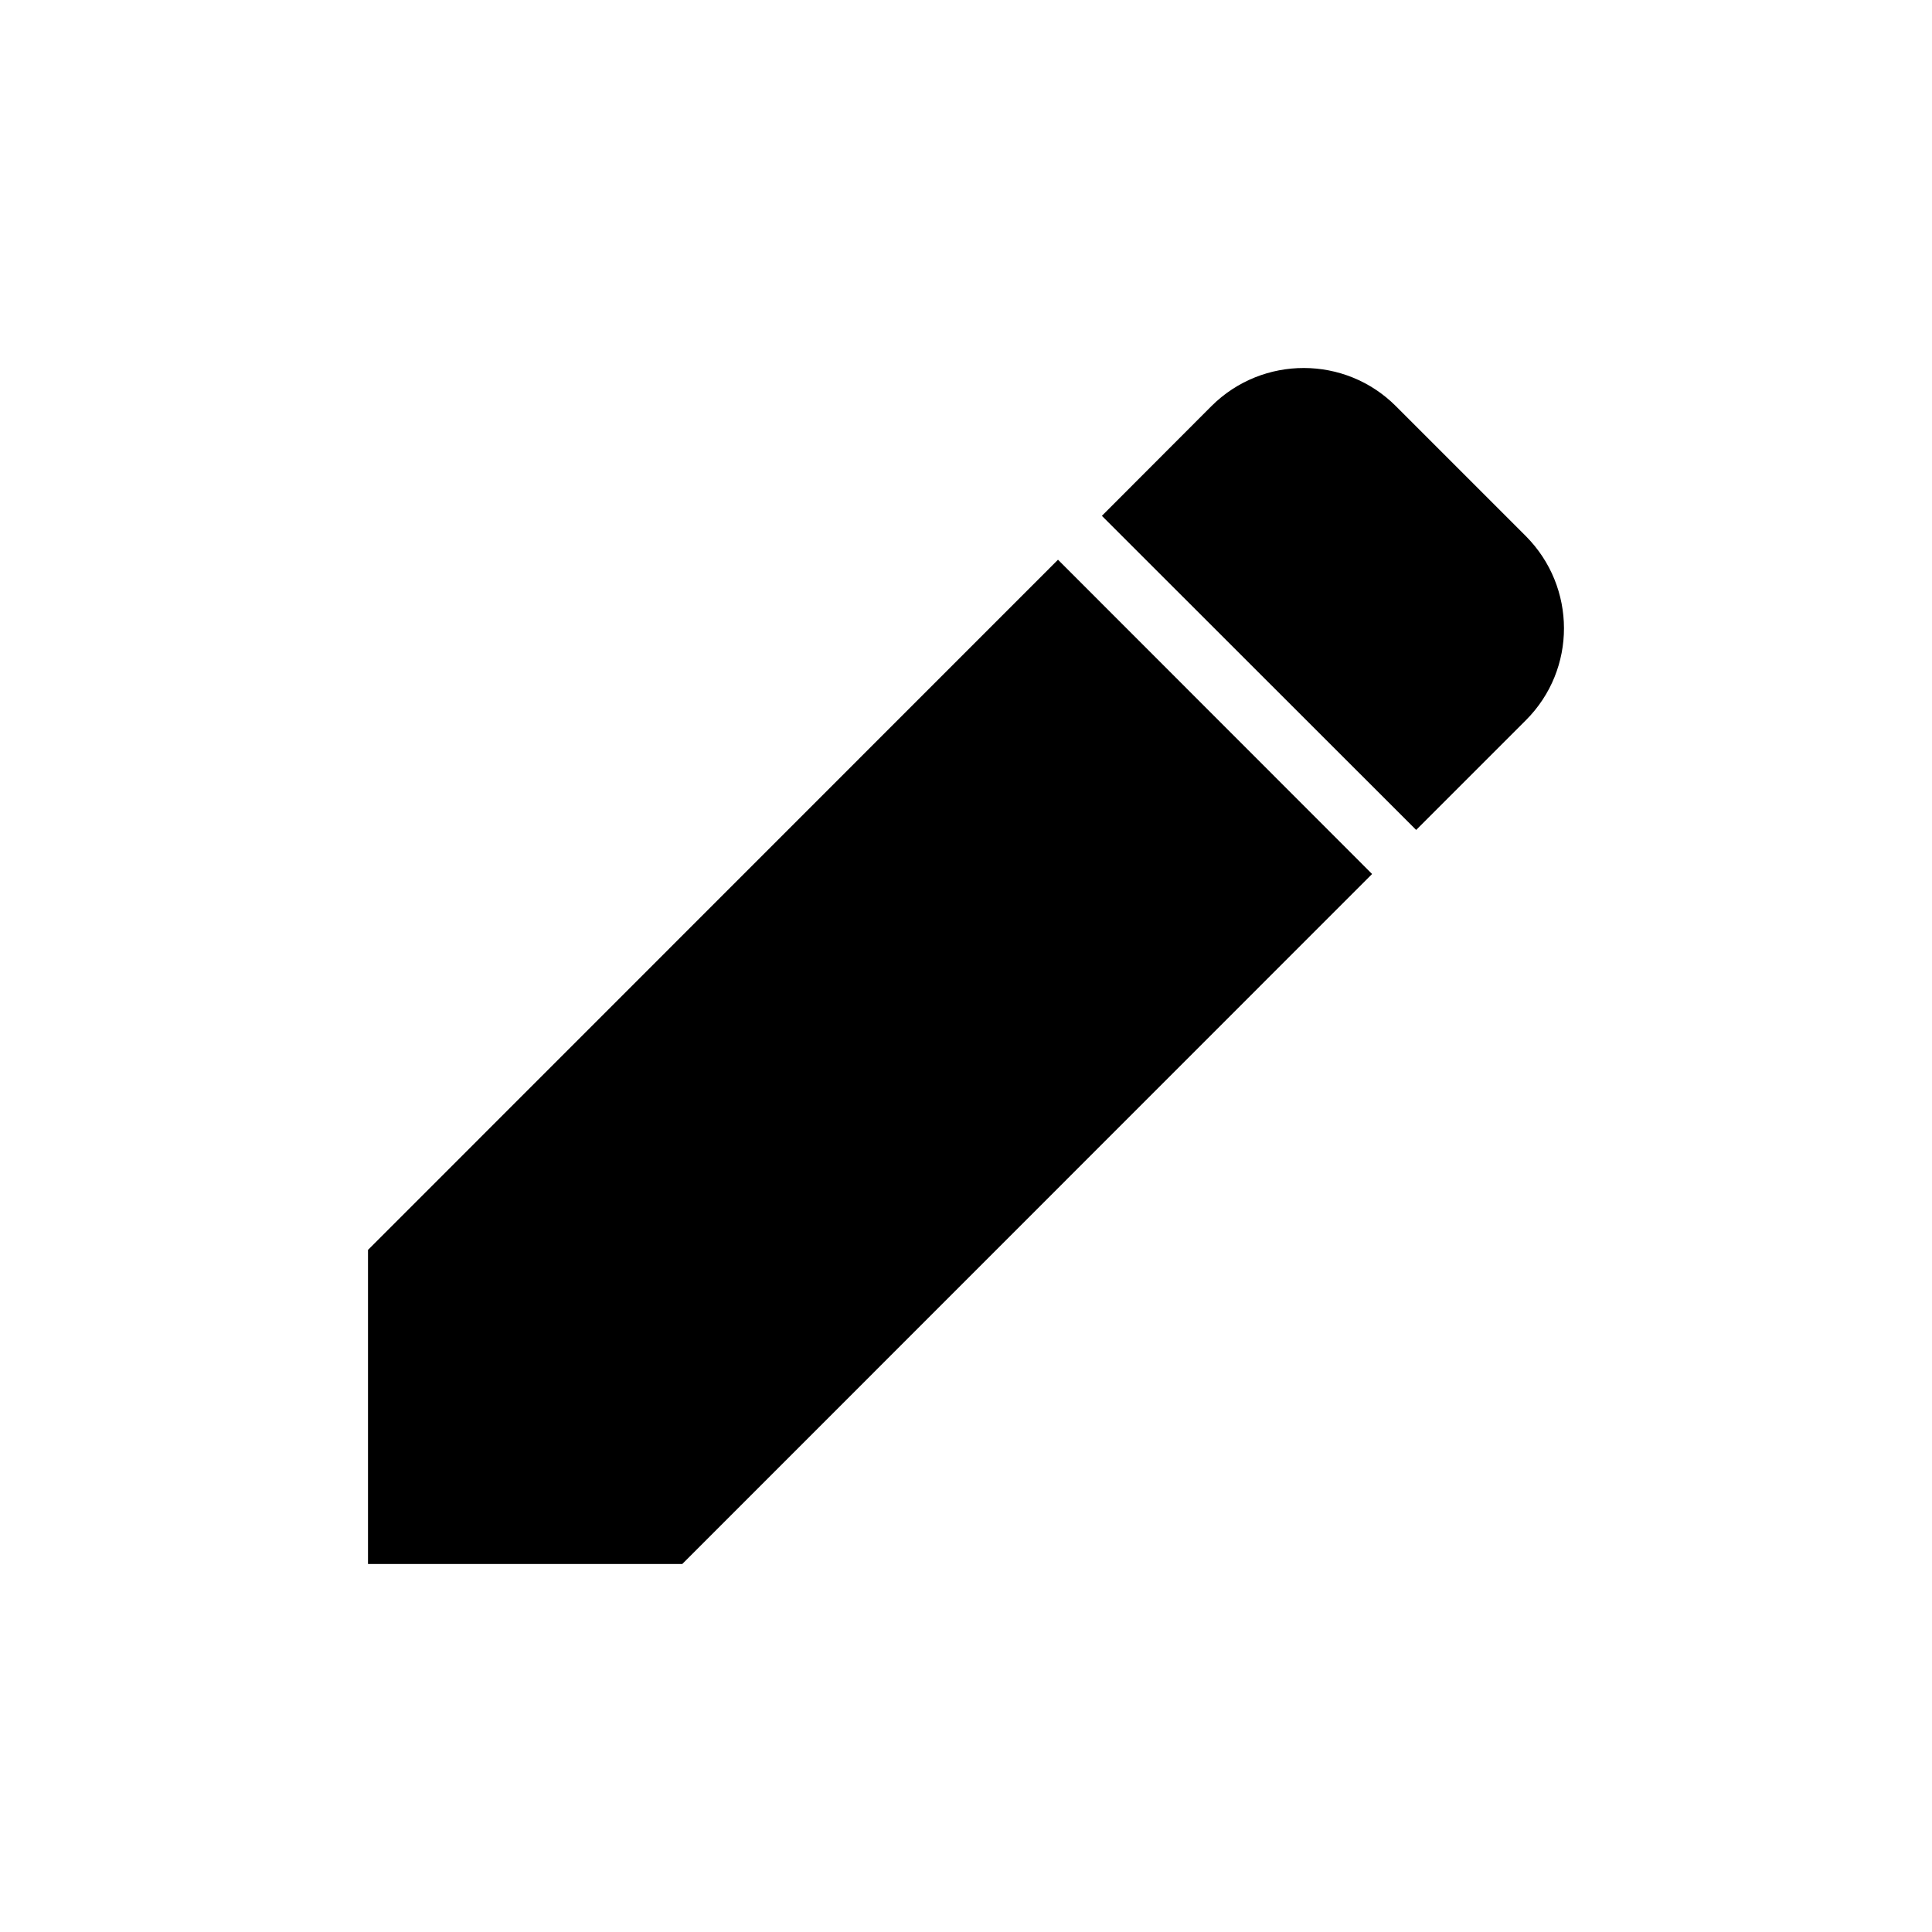 <?xml version="1.0" encoding="utf-8"?>
<!-- Generator: Adobe Illustrator 15.0.0, SVG Export Plug-In  -->
<!DOCTYPE svg PUBLIC "-//W3C//DTD SVG 1.1//EN" "http://www.w3.org/Graphics/SVG/1.1/DTD/svg11.dtd">
<svg version="1.1"
	 xmlns="http://www.w3.org/2000/svg" xmlns:xlink="http://www.w3.org/1999/xlink" xmlns:a="http://ns.adobe.com/AdobeSVGViewerExtensions/3.0/"
	 x="0px" y="0px" width="21px" height="21px" viewBox="0 0 21 21" overflow="visible" enable-background="new 0 0 21 21"
	 xml:space="preserve">
<defs>
</defs>
<path d="M4,13.586V17h3.416l7.498-7.5L11.5,6.084L4,13.586z M16.584,5.826l-1.41-1.41c-0.551-0.553-1.449-0.555-2.004-0.004
	l-1.193,1.195l3.416,3.414l1.193-1.193C17.139,7.275,17.137,6.381,16.584,5.826z"/>
<rect opacity="0" fill="#4387FD" width="21" height="21"/>
</svg>

